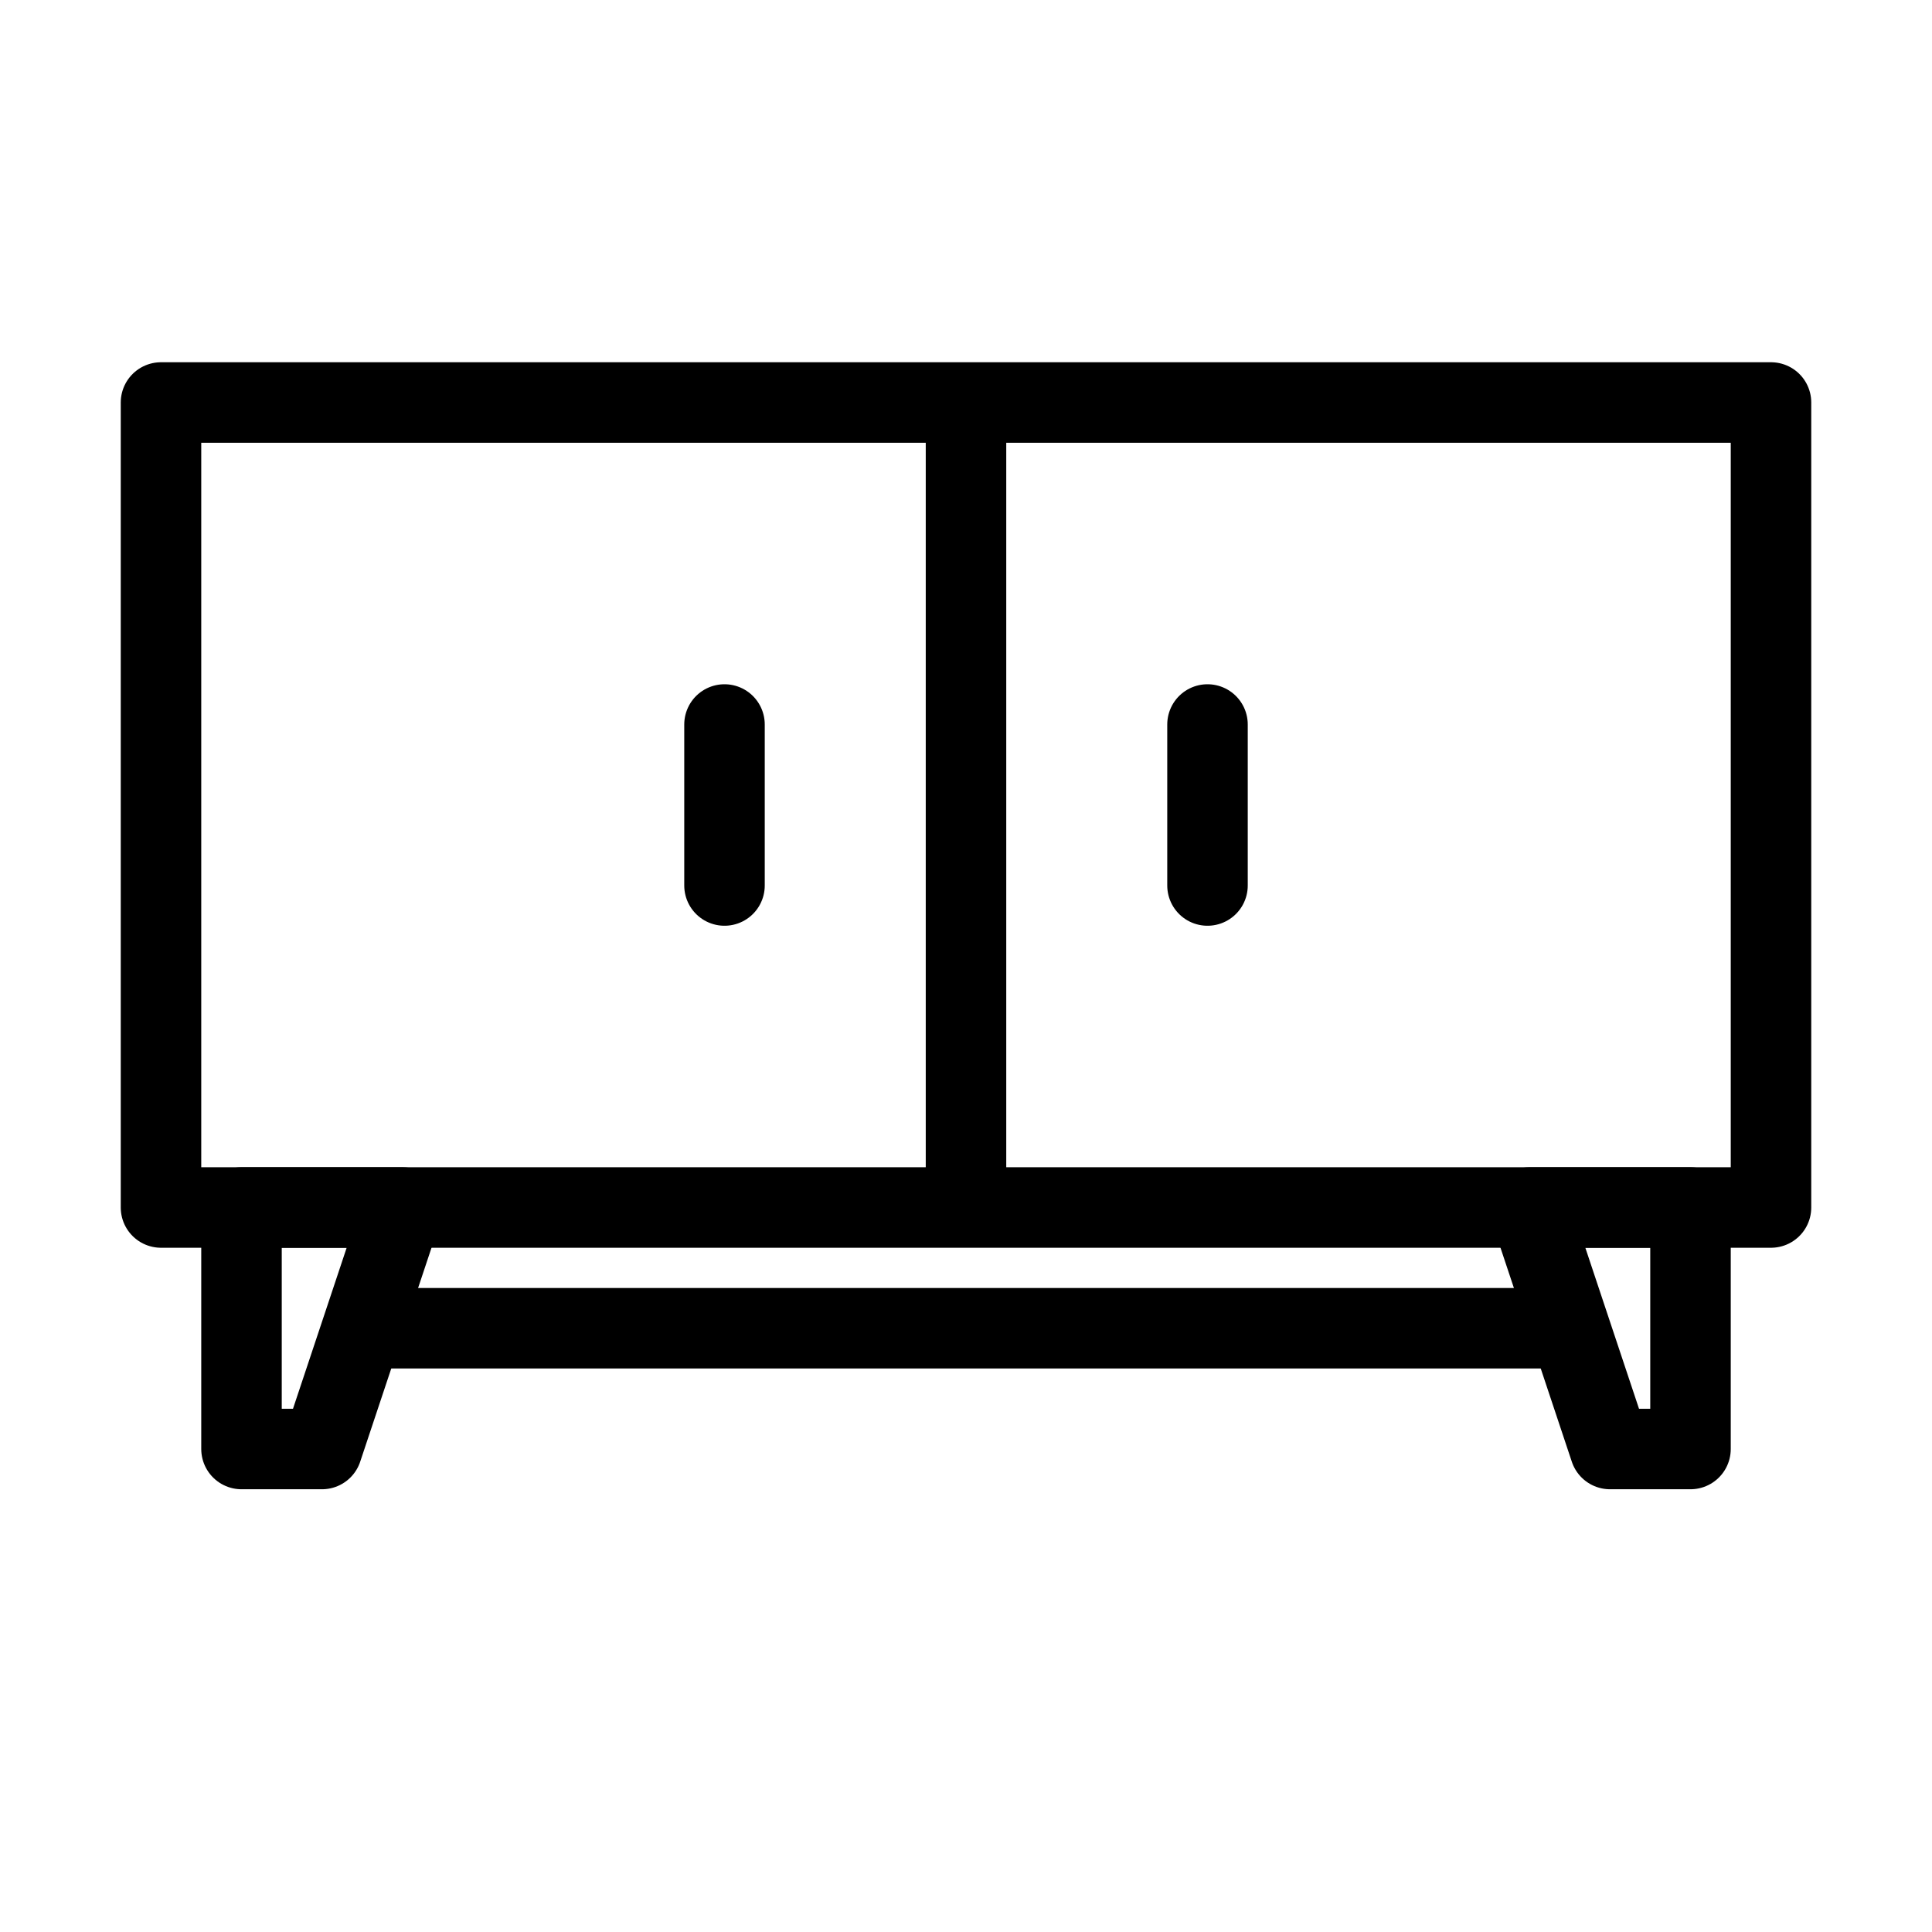 <svg xmlns="http://www.w3.org/2000/svg" width="36" height="36" viewBox="0 0 36 36" fill="none">
  <rect width="36" height="36" fill="white"/>
  <path d="M3 7.5H33V22.5H3V7.5Z" stroke="black" stroke-width="1.5" stroke-linejoin="round"/>
  <path d="M18 7.5V22.5" stroke="black" stroke-width="1.5" stroke-linejoin="round"/>
  <path d="M13.5 13.5L13.5 16.5" stroke="black" stroke-width="1.5" stroke-linecap="round" stroke-linejoin="round"/>
  <path d="M22.5 13.5L22.5 16.5" stroke="black" stroke-width="1.5" stroke-linecap="round" stroke-linejoin="round"/>
  <path d="M28.5 22.5H31.5V27H30L28.5 22.5Z" stroke="black" stroke-width="1.5" stroke-linejoin="round"/>
  <path d="M4.5 22.5H7.5L6 27H4.5V22.5Z" stroke="black" stroke-width="1.5" stroke-linejoin="round"/>
  <path d="M6.75 24.75H29.25" stroke="black" stroke-width="1.5" stroke-linejoin="round"/>
</svg>